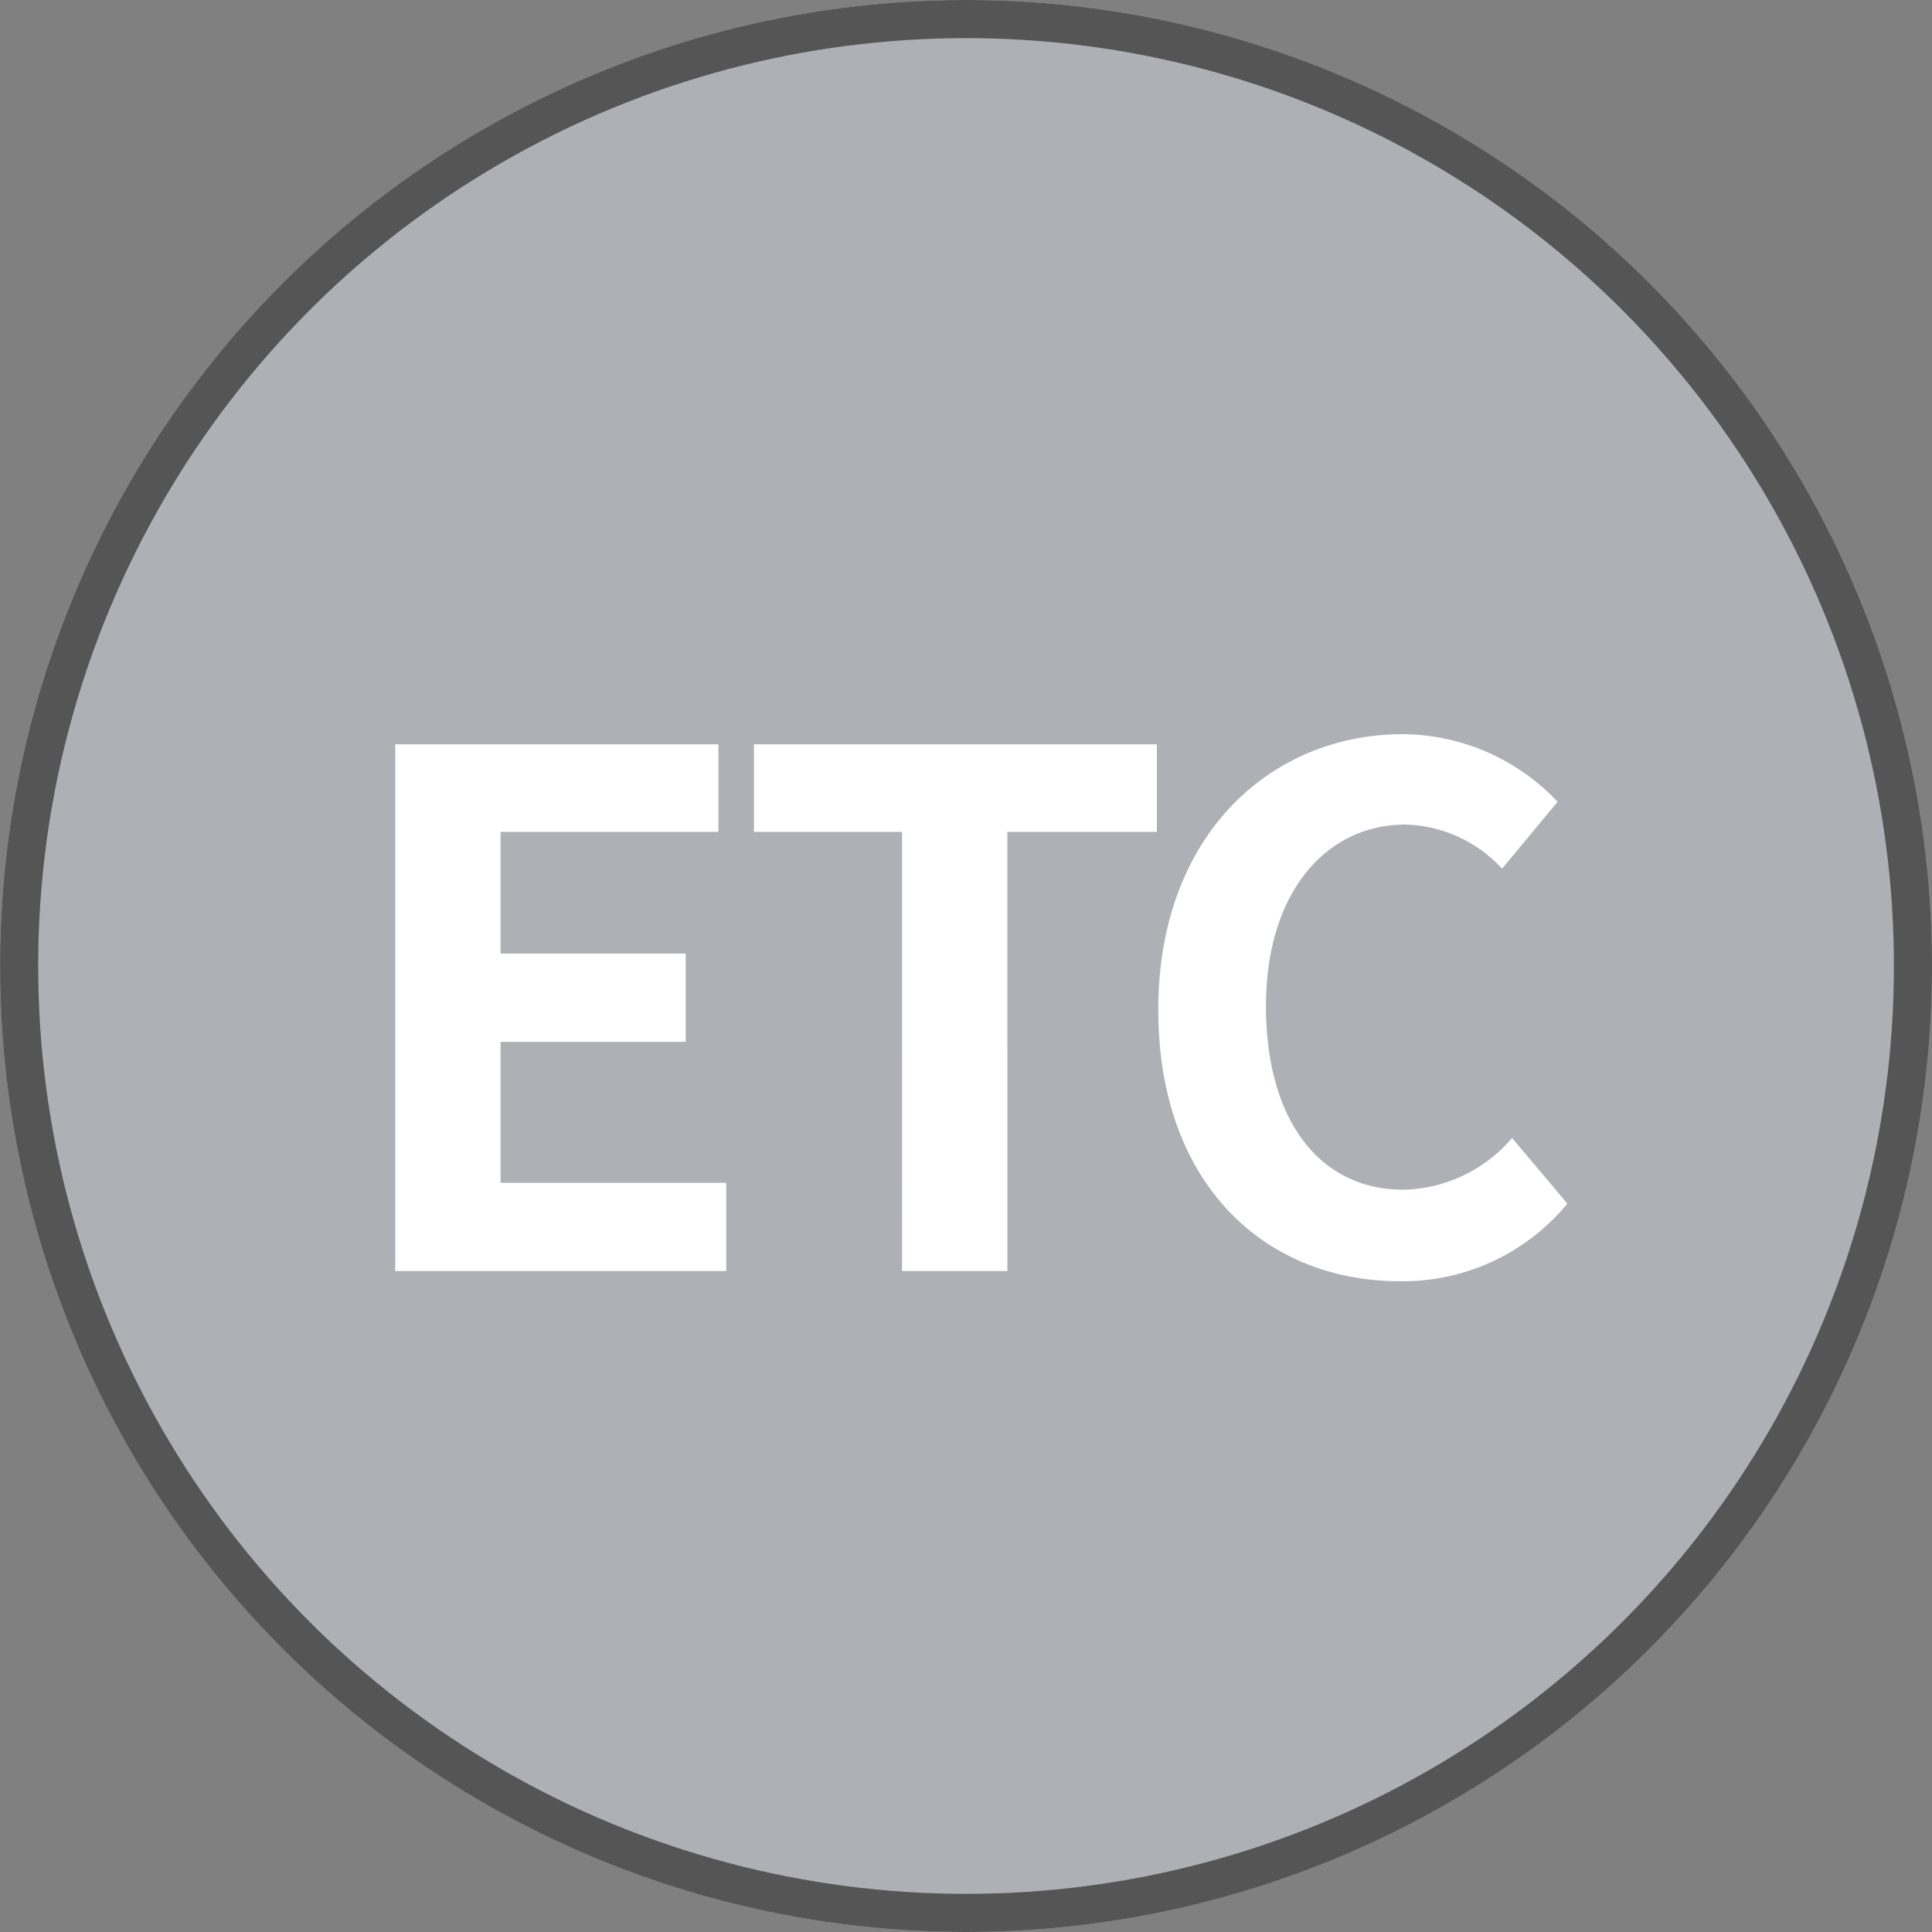 <svg xmlns="http://www.w3.org/2000/svg" width="38" height="38" viewBox="0 0 38 38">
  <rect x="0" y="0" width="38" height="38" fill="#808080" stroke="none"/>
  <g id="_33._기타" data-name="33. 기타" transform="translate(-943 -1035)">
    <g id="그룹_3305" data-name="그룹 3305" transform="translate(764.186 832.665)">
      <g id="타원_68" data-name="타원 68" transform="translate(178.815 202.335)" fill="#aeb0b5" stroke="#555" stroke-linecap="round" stroke-linejoin="round" stroke-width="0.75">
        <circle cx="19" cy="19" r="19" stroke="none"/>
        <circle cx="19" cy="19" r="18.625" fill="none"/>
      </g>
    </g>
    <path id="패스_14666" data-name="패스 14666" d="M1.274,0h6.51V-1.736H3.346V-4.508h3.64V-6.244H3.346V-8.638H7.63V-10.36H1.274Zm9.968,0h2.072V-8.638h2.94V-10.36H8.33v1.722h2.912Zm9.786.2a4.193,4.193,0,0,0,3.3-1.526L23.24-2.618A2.881,2.881,0,0,1,21.1-1.6c-1.638,0-2.7-1.358-2.7-3.612,0-2.226,1.176-3.57,2.744-3.57a2.672,2.672,0,0,1,1.9.868l1.092-1.316a4.226,4.226,0,0,0-3.038-1.33c-2.618,0-4.816,2-4.816,5.418C16.282-1.68,18.41.2,21.028.2Z" transform="translate(949.5 1060)" fill="#fff"/>
  </g>
</svg>
